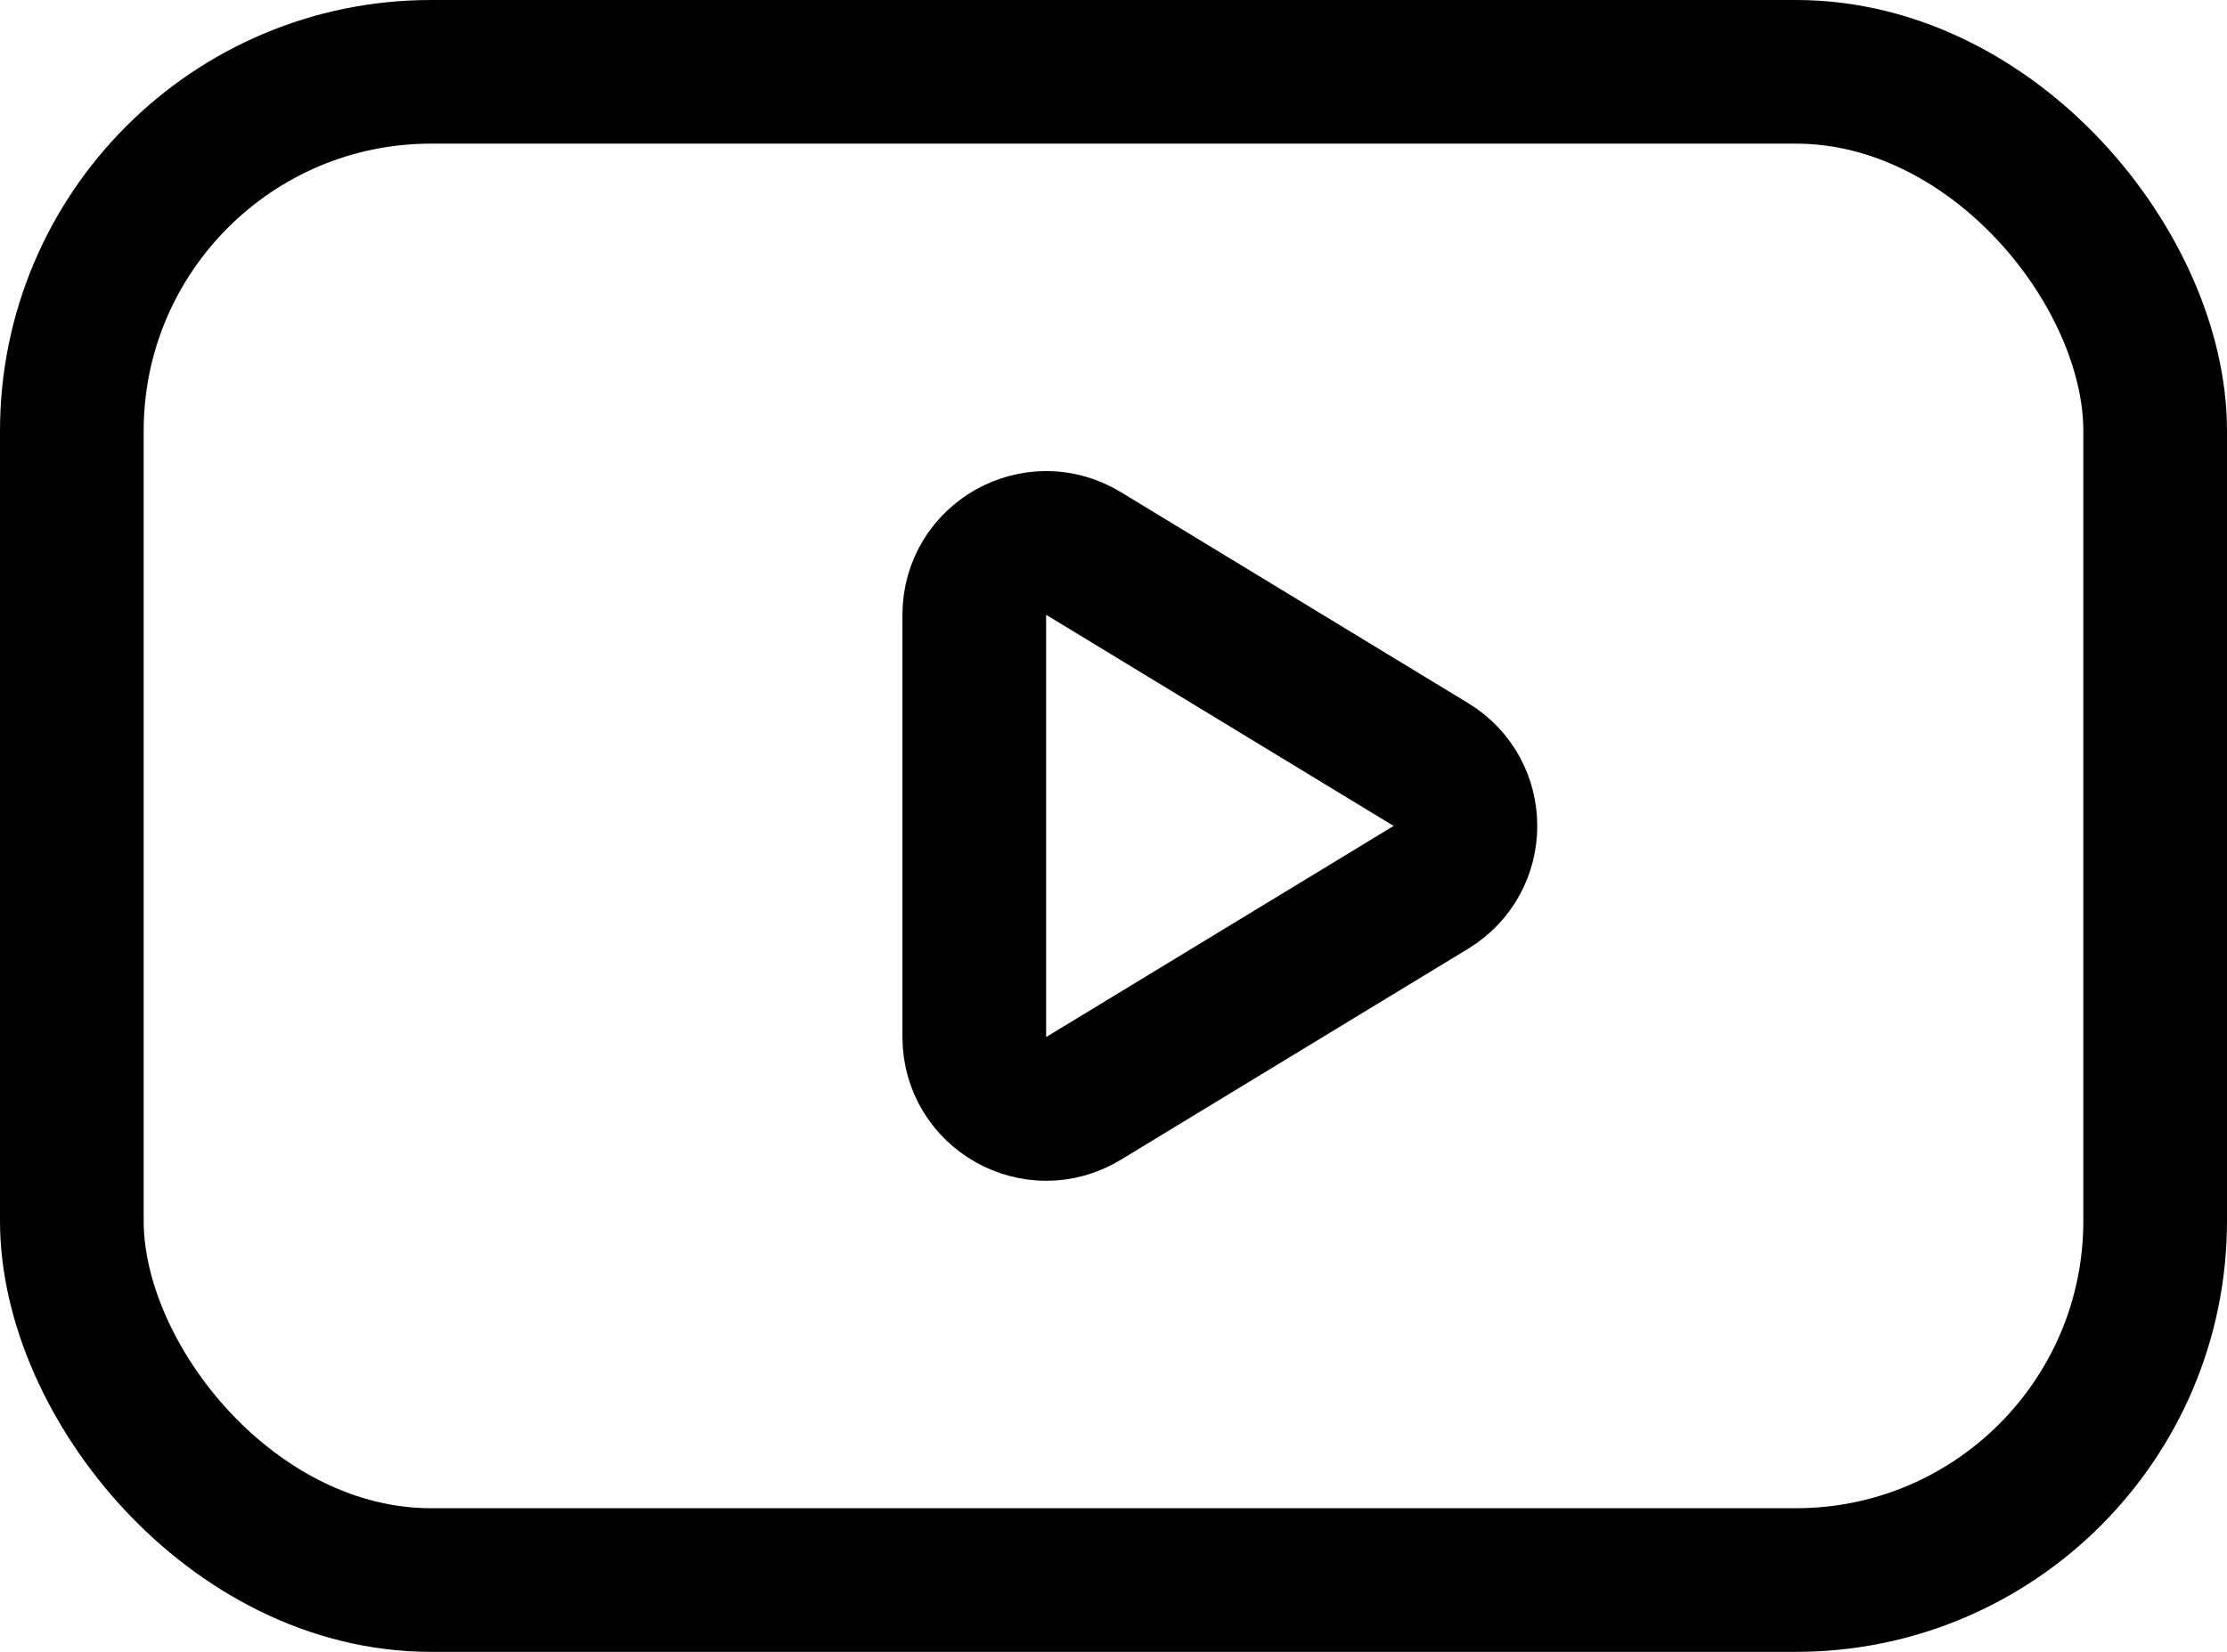 <svg viewBox="0 0 31 23" fill="none" xmlns="http://www.w3.org/2000/svg">
<rect x="1" y="1" width="29" height="21" rx="5" fill="none" stroke="currentColor" stroke-width="2"/>
<path d="M19.918 10.645C20.559 11.035 20.559 11.965 19.918 12.355L15.082 15.294C14.415 15.699 13.562 15.219 13.562 14.439V8.561C13.562 7.781 14.415 7.301 15.082 7.706L19.918 10.645Z" fill="none" stroke="currentColor" stroke-width="2"/>
</svg>
